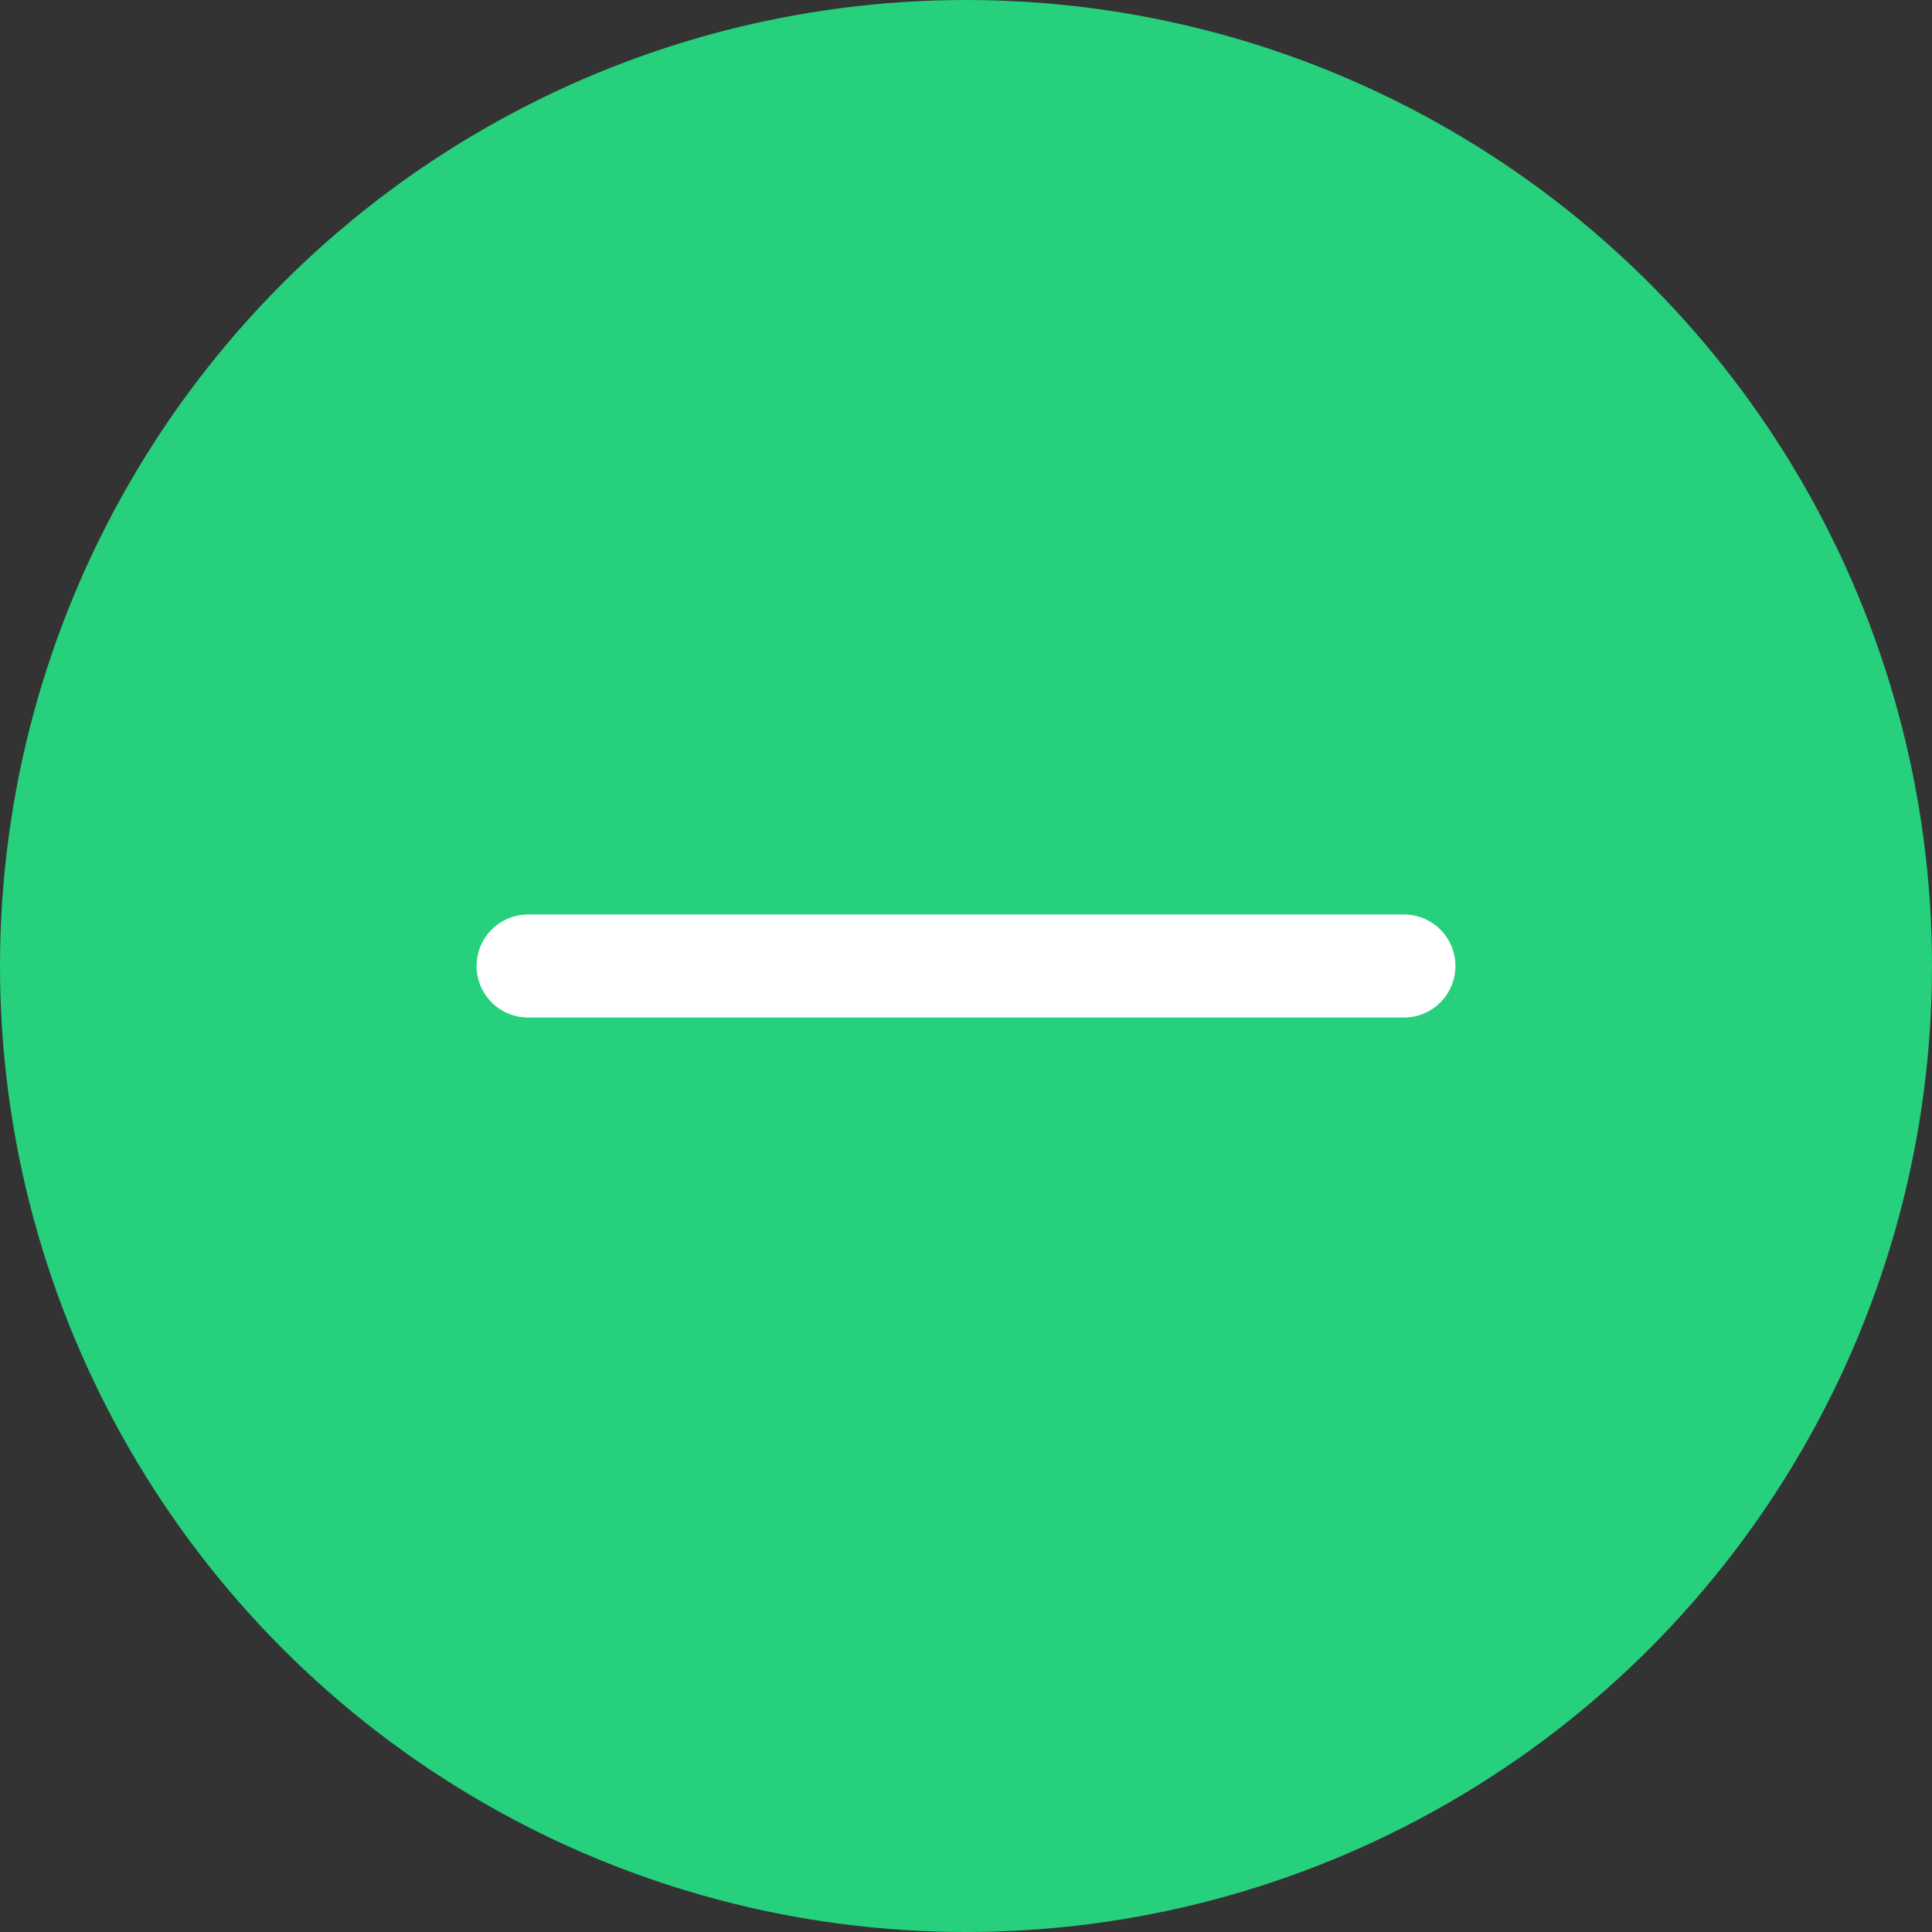 <svg xmlns="http://www.w3.org/2000/svg" width="150" height="150" viewBox="0 0 150 150" fill="none"><rect x="0" y="0" width="150" height="150" fill="#333333" stroke="none"/><circle cx="75" cy="75" r="75" fill="#26D07C"></circle><line x1="109" y1="75" x2="41" y2="75" stroke="white" stroke-width="8" stroke-linecap="round"></line></svg>